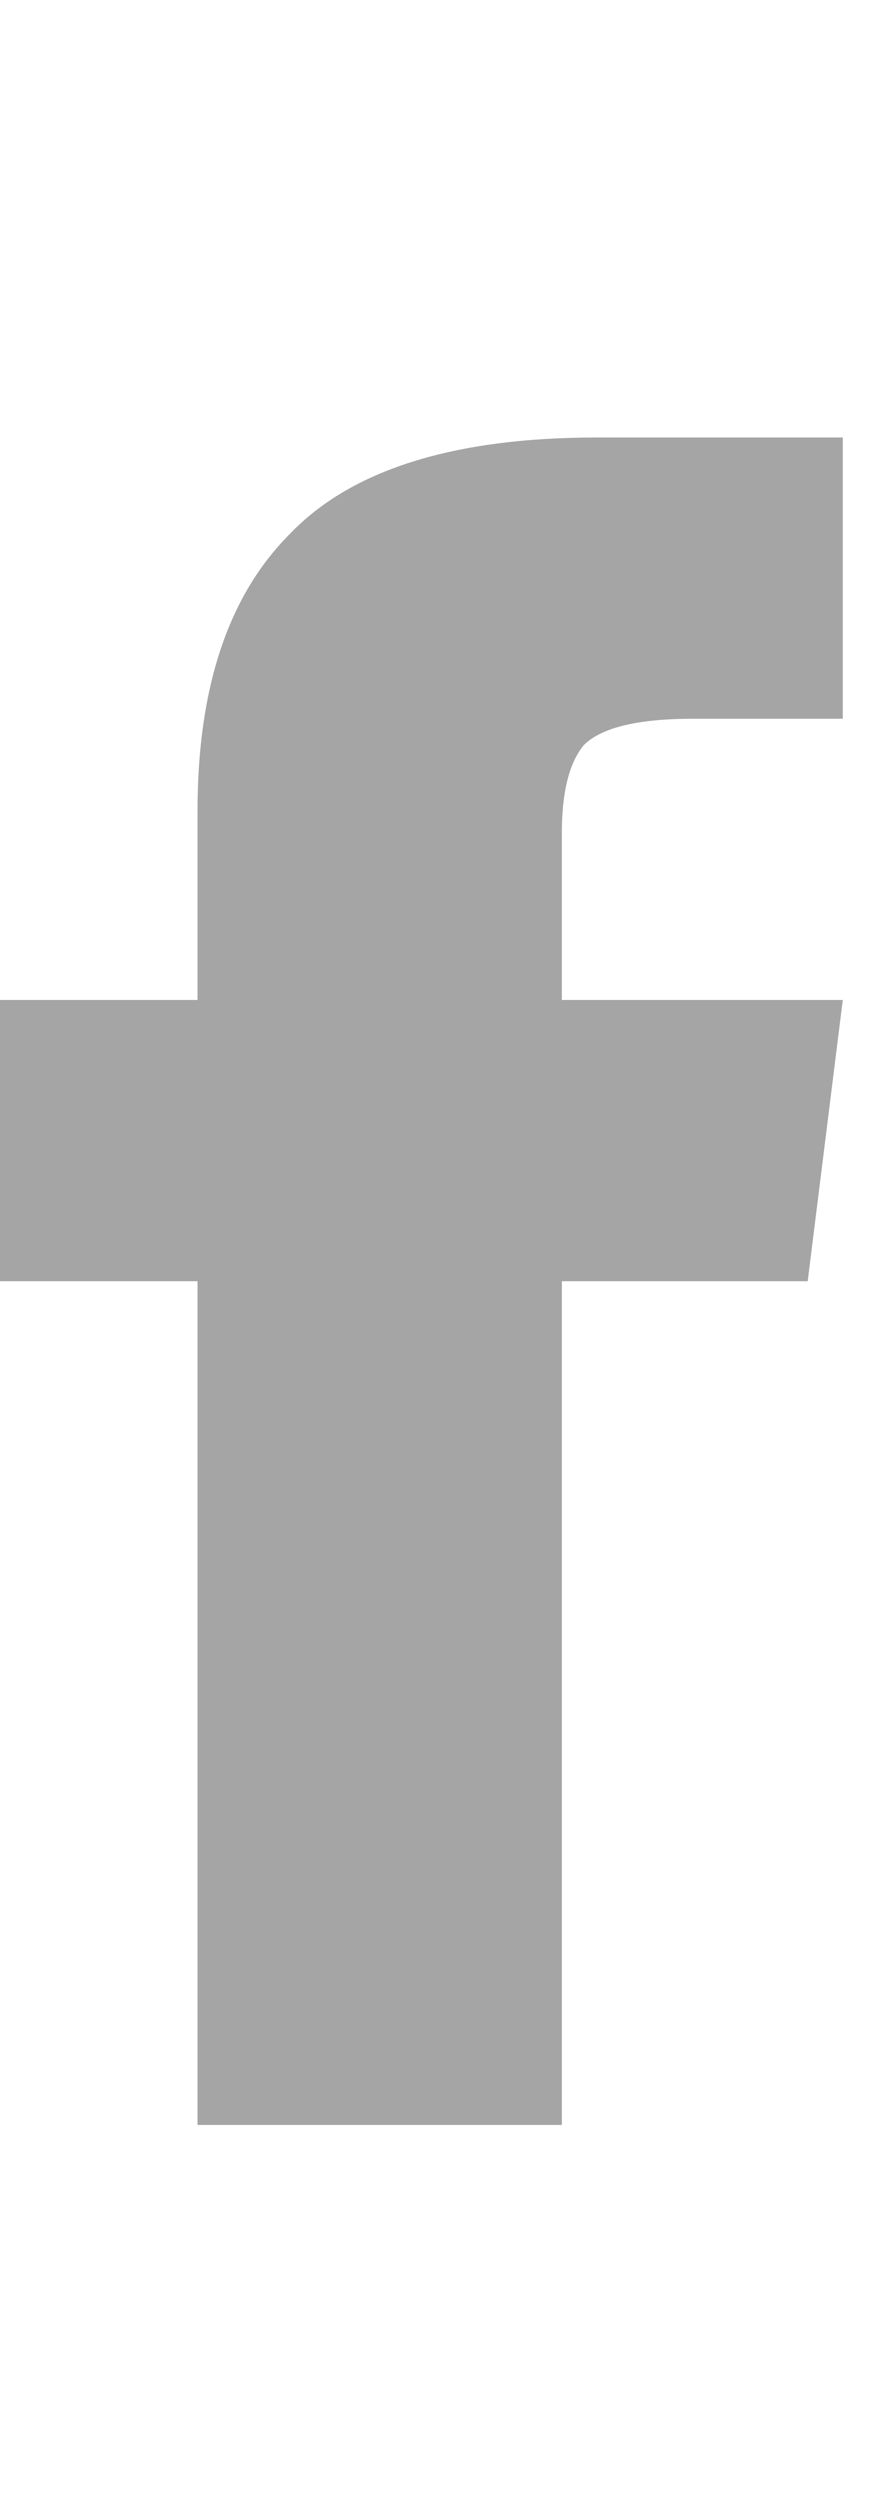 <svg id="facebook" width="7" height="20" viewBox="0 0 7 14" fill="none" xmlns="http://www.w3.org/2000/svg"><path d="M4.5 5h2.25l-.281 2.25H4.5V14H1.582V7.25H0V5h1.582V3.488c0-.984.246-1.723.738-2.215C2.812.758 3.633.5 4.781.5H6.75v2.25H5.555c-.445 0-.738.07-.879.211-.117.141-.176.375-.176.703V5z" fill="#A5A5A5"/></svg>
